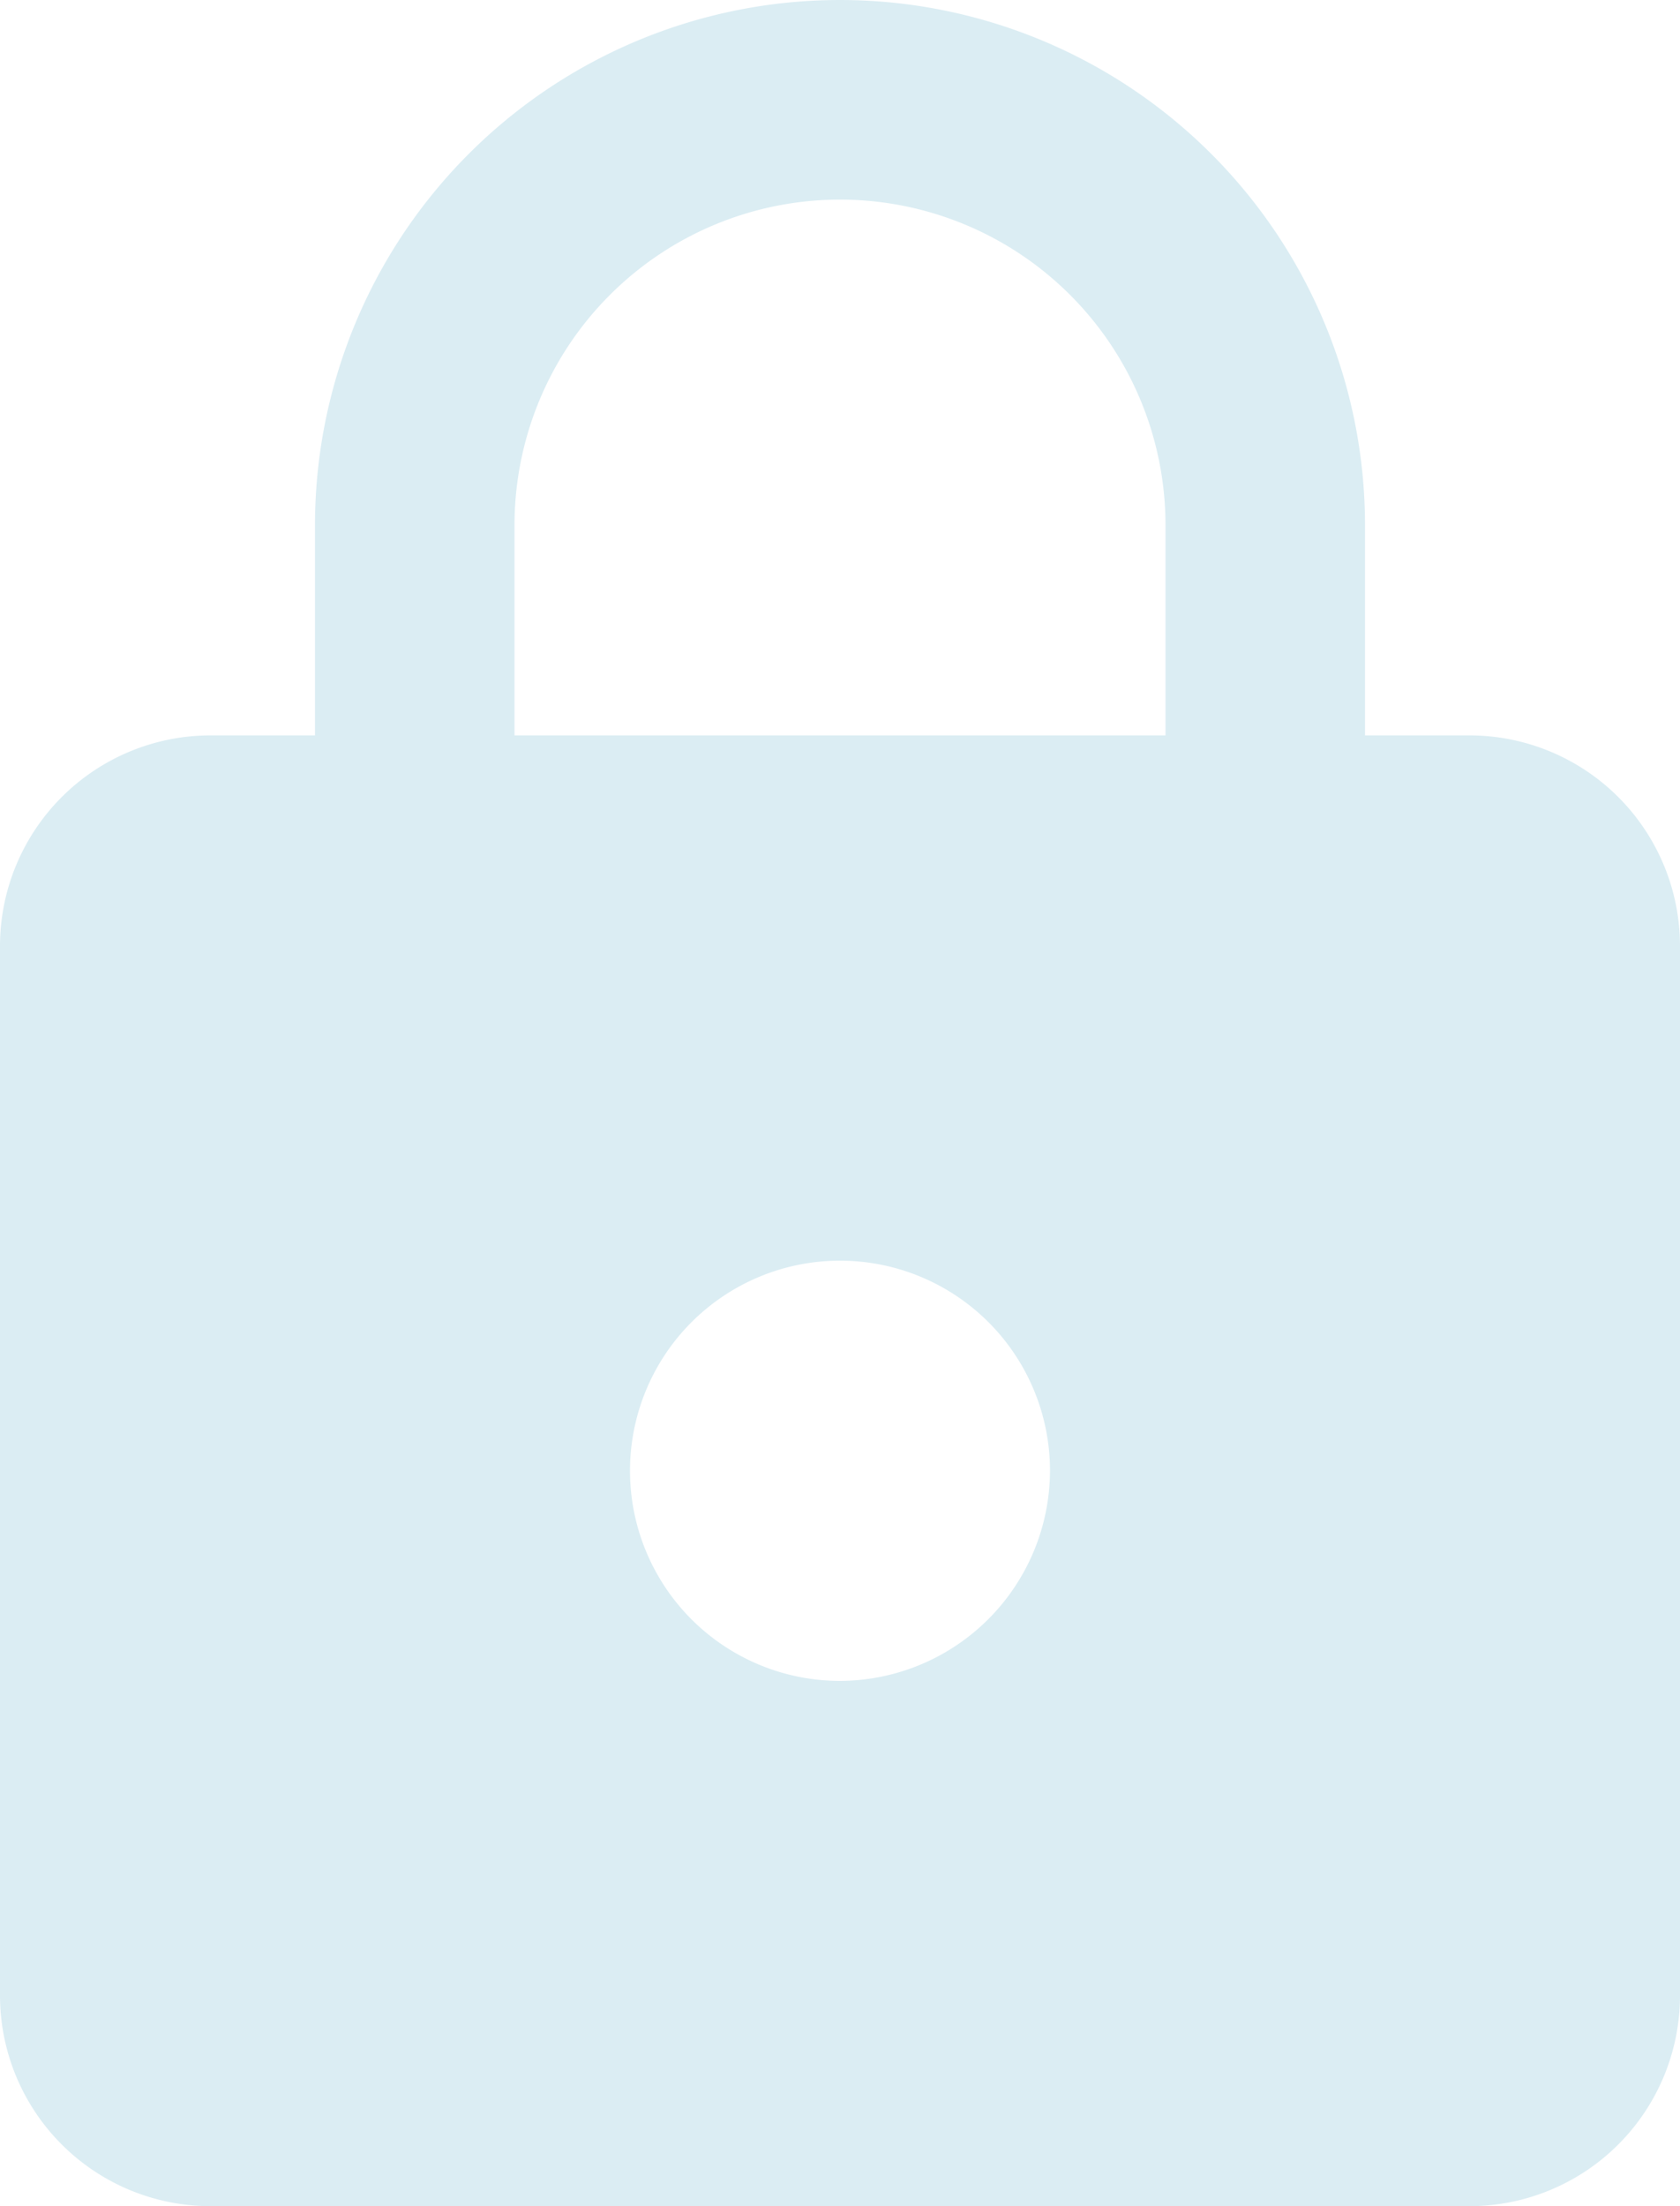 <svg xmlns="http://www.w3.org/2000/svg" viewBox="0 0 16 21">
  <defs>
    <style>
      .cls-1 {
        fill: #dbedf3;
      }
    </style>
  </defs>
  <path id="lock" class="cls-1" d="M14,7H13V5A5,5,0,0,0,3,5V7H2A2.006,2.006,0,0,0,0,9V19a2.006,2.006,0,0,0,2,2H14a2.006,2.006,0,0,0,2-2V9A2.006,2.006,0,0,0,14,7ZM8,16a2,2,0,1,1,2-2A2.006,2.006,0,0,1,8,16Zm3.1-9H4.9V5a3.1,3.1,0,0,1,6.2,0Z"/>
</svg>
